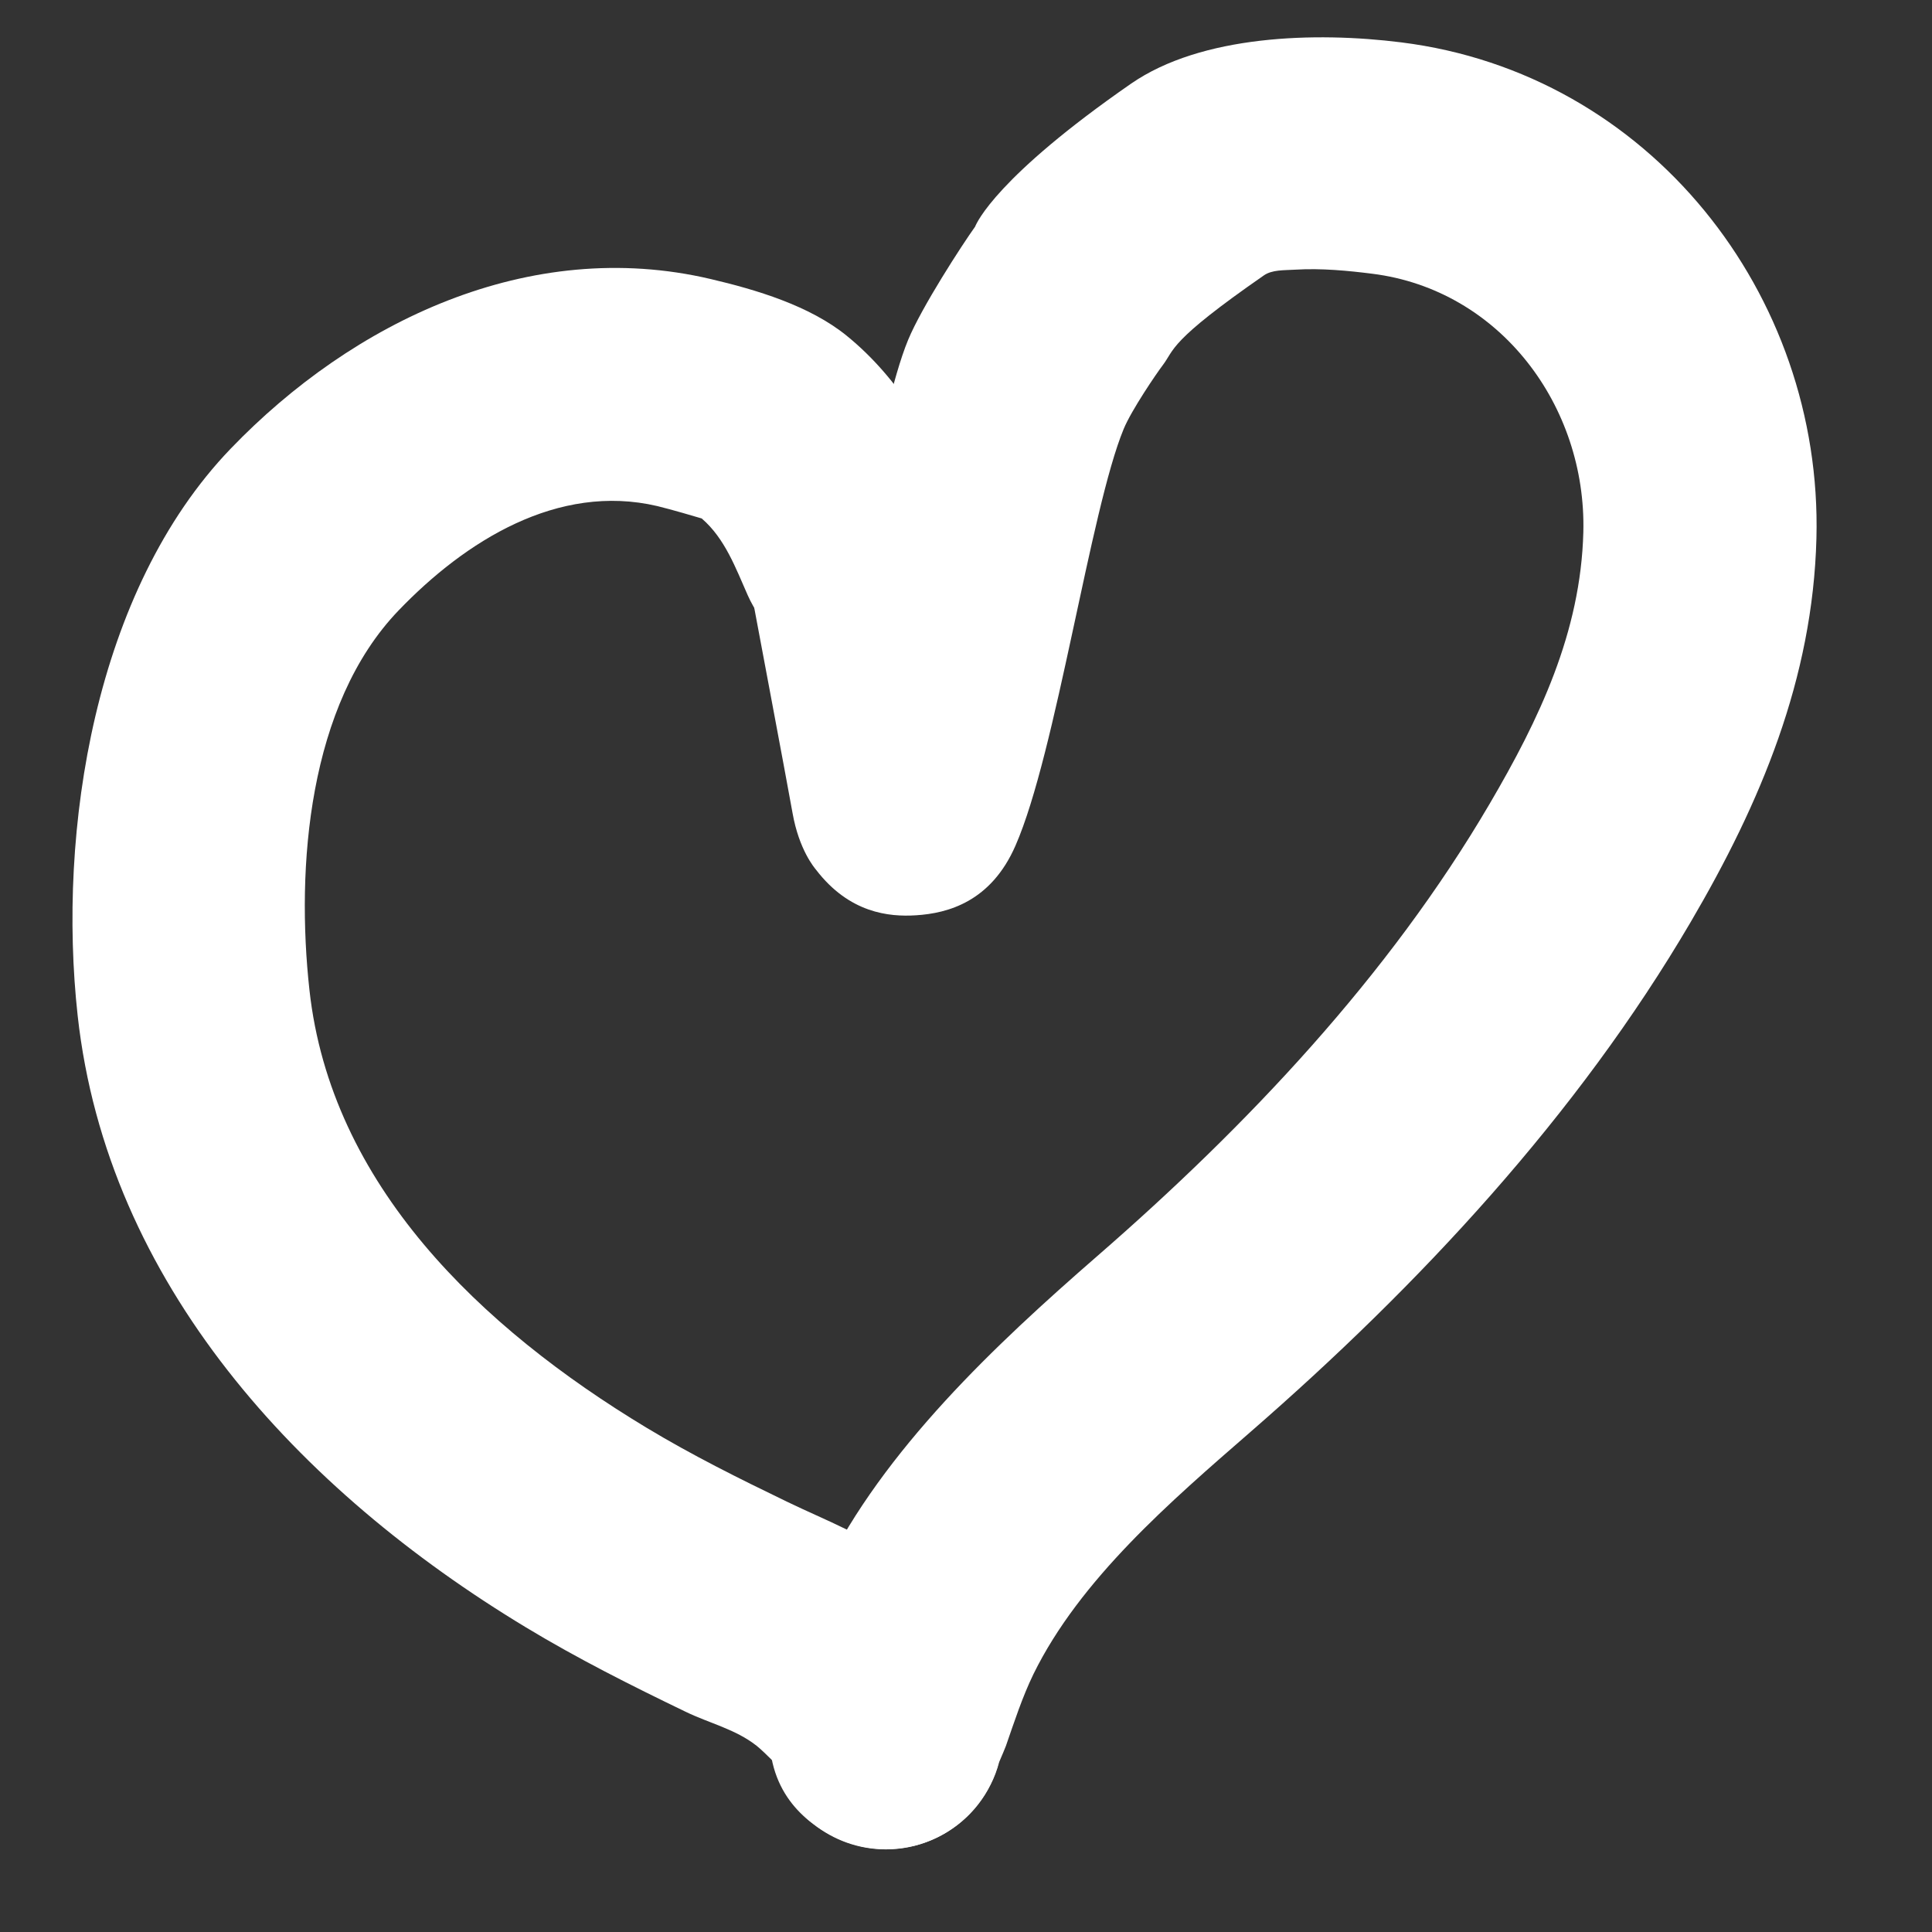 <?xml version="1.0" encoding="UTF-8" standalone="no"?>
<!DOCTYPE svg PUBLIC "-//W3C//DTD SVG 1.1//EN" "http://www.w3.org/Graphics/SVG/1.1/DTD/svg11.dtd">
<svg width="100%" height="100%" viewBox="0 0 29 29" version="1.1" xmlns="http://www.w3.org/2000/svg" xmlns:xlink="http://www.w3.org/1999/xlink" xml:space="preserve" xmlns:serif="http://www.serif.com/" style="fill-rule:evenodd;clip-rule:evenodd;stroke-linejoin:round;stroke-miterlimit:2;">
    <rect x="0" y="0" width="29" height="29" fill="#333333" stroke="none"/>
    <g transform="matrix(1.293,0,0,1.293,-4.143,-0.413)">
        <g>
            <g transform="matrix(1.027,0,0,0.992,-0.148,0.039)">
                <path d="M11.196,6.35C11.149,6.335 10.843,6.242 10.694,6.205C9.568,5.932 8.523,6.615 7.77,7.426C6.746,8.529 6.609,10.435 6.762,11.869C7.004,14.148 8.698,15.82 10.571,16.99C11.085,17.311 11.617,17.585 12.159,17.856C12.606,18.08 13.058,18.25 13.45,18.571C13.72,18.792 14.108,19.176 14.326,19.567C14.507,19.894 14.596,20.237 14.596,20.561C14.596,21.314 14.005,21.925 13.278,21.925C12.66,21.925 12.141,21.484 11.999,20.889C11.945,20.833 11.86,20.748 11.817,20.713C11.578,20.518 11.286,20.451 11.013,20.314C10.398,20.007 9.794,19.693 9.209,19.327C6.638,17.72 4.476,15.298 4.142,12.169C3.912,10.01 4.329,7.194 5.871,5.534C7.246,4.053 9.242,3.048 11.297,3.548C11.812,3.673 12.415,3.859 12.834,4.211C13.441,4.721 13.82,5.429 14.125,6.141C14.42,6.829 14.12,7.636 13.455,7.942C12.79,8.247 12.011,7.936 11.716,7.248C11.58,6.931 11.459,6.584 11.196,6.35Z" style="fill:white;"/>
            </g>
            <path d="M13.477,5.175C13.568,4.8 13.657,4.481 13.747,4.264C13.904,3.885 14.372,3.163 14.524,2.951C14.543,2.903 14.778,2.37 16.334,1.291C17.15,0.726 18.474,0.686 19.469,0.811C22.354,1.171 24.364,3.737 24.291,6.567C24.249,8.2 23.642,9.64 22.832,11.022C21.513,13.272 19.68,15.239 17.717,16.946C16.8,17.744 15.742,18.652 15.201,19.755C15.072,20.021 14.979,20.308 14.882,20.587C14.876,20.604 14.834,20.705 14.803,20.776C14.78,20.865 14.747,20.953 14.704,21.038C14.37,21.706 13.556,21.978 12.888,21.643C12.561,21.48 12.083,21.116 12.141,20.324C12.149,20.213 12.354,19.623 12.354,19.623C12.354,19.623 12.33,19.685 12.324,19.702C12.456,19.32 12.592,18.929 12.769,18.565C13.463,17.147 14.762,15.928 15.94,14.903C17.684,13.387 19.325,11.651 20.496,9.653C21.073,8.669 21.555,7.66 21.585,6.497C21.622,5.037 20.622,3.683 19.133,3.497C18.863,3.463 18.545,3.431 18.239,3.45C18.108,3.458 17.973,3.45 17.877,3.516C16.763,4.289 16.842,4.376 16.701,4.561C16.633,4.65 16.341,5.077 16.249,5.299C15.862,6.235 15.465,9.059 14.993,10.136C14.709,10.787 14.209,10.922 13.837,10.945C13.525,10.965 13.064,10.92 12.678,10.417C12.66,10.394 12.481,10.188 12.405,9.759C12.343,9.407 11.929,7.213 11.9,7.055C11.607,6.431 11.832,5.673 12.438,5.316C12.764,5.124 13.138,5.084 13.477,5.175Z" style="fill:white;"/>
        </g>
    </g>
</svg>

